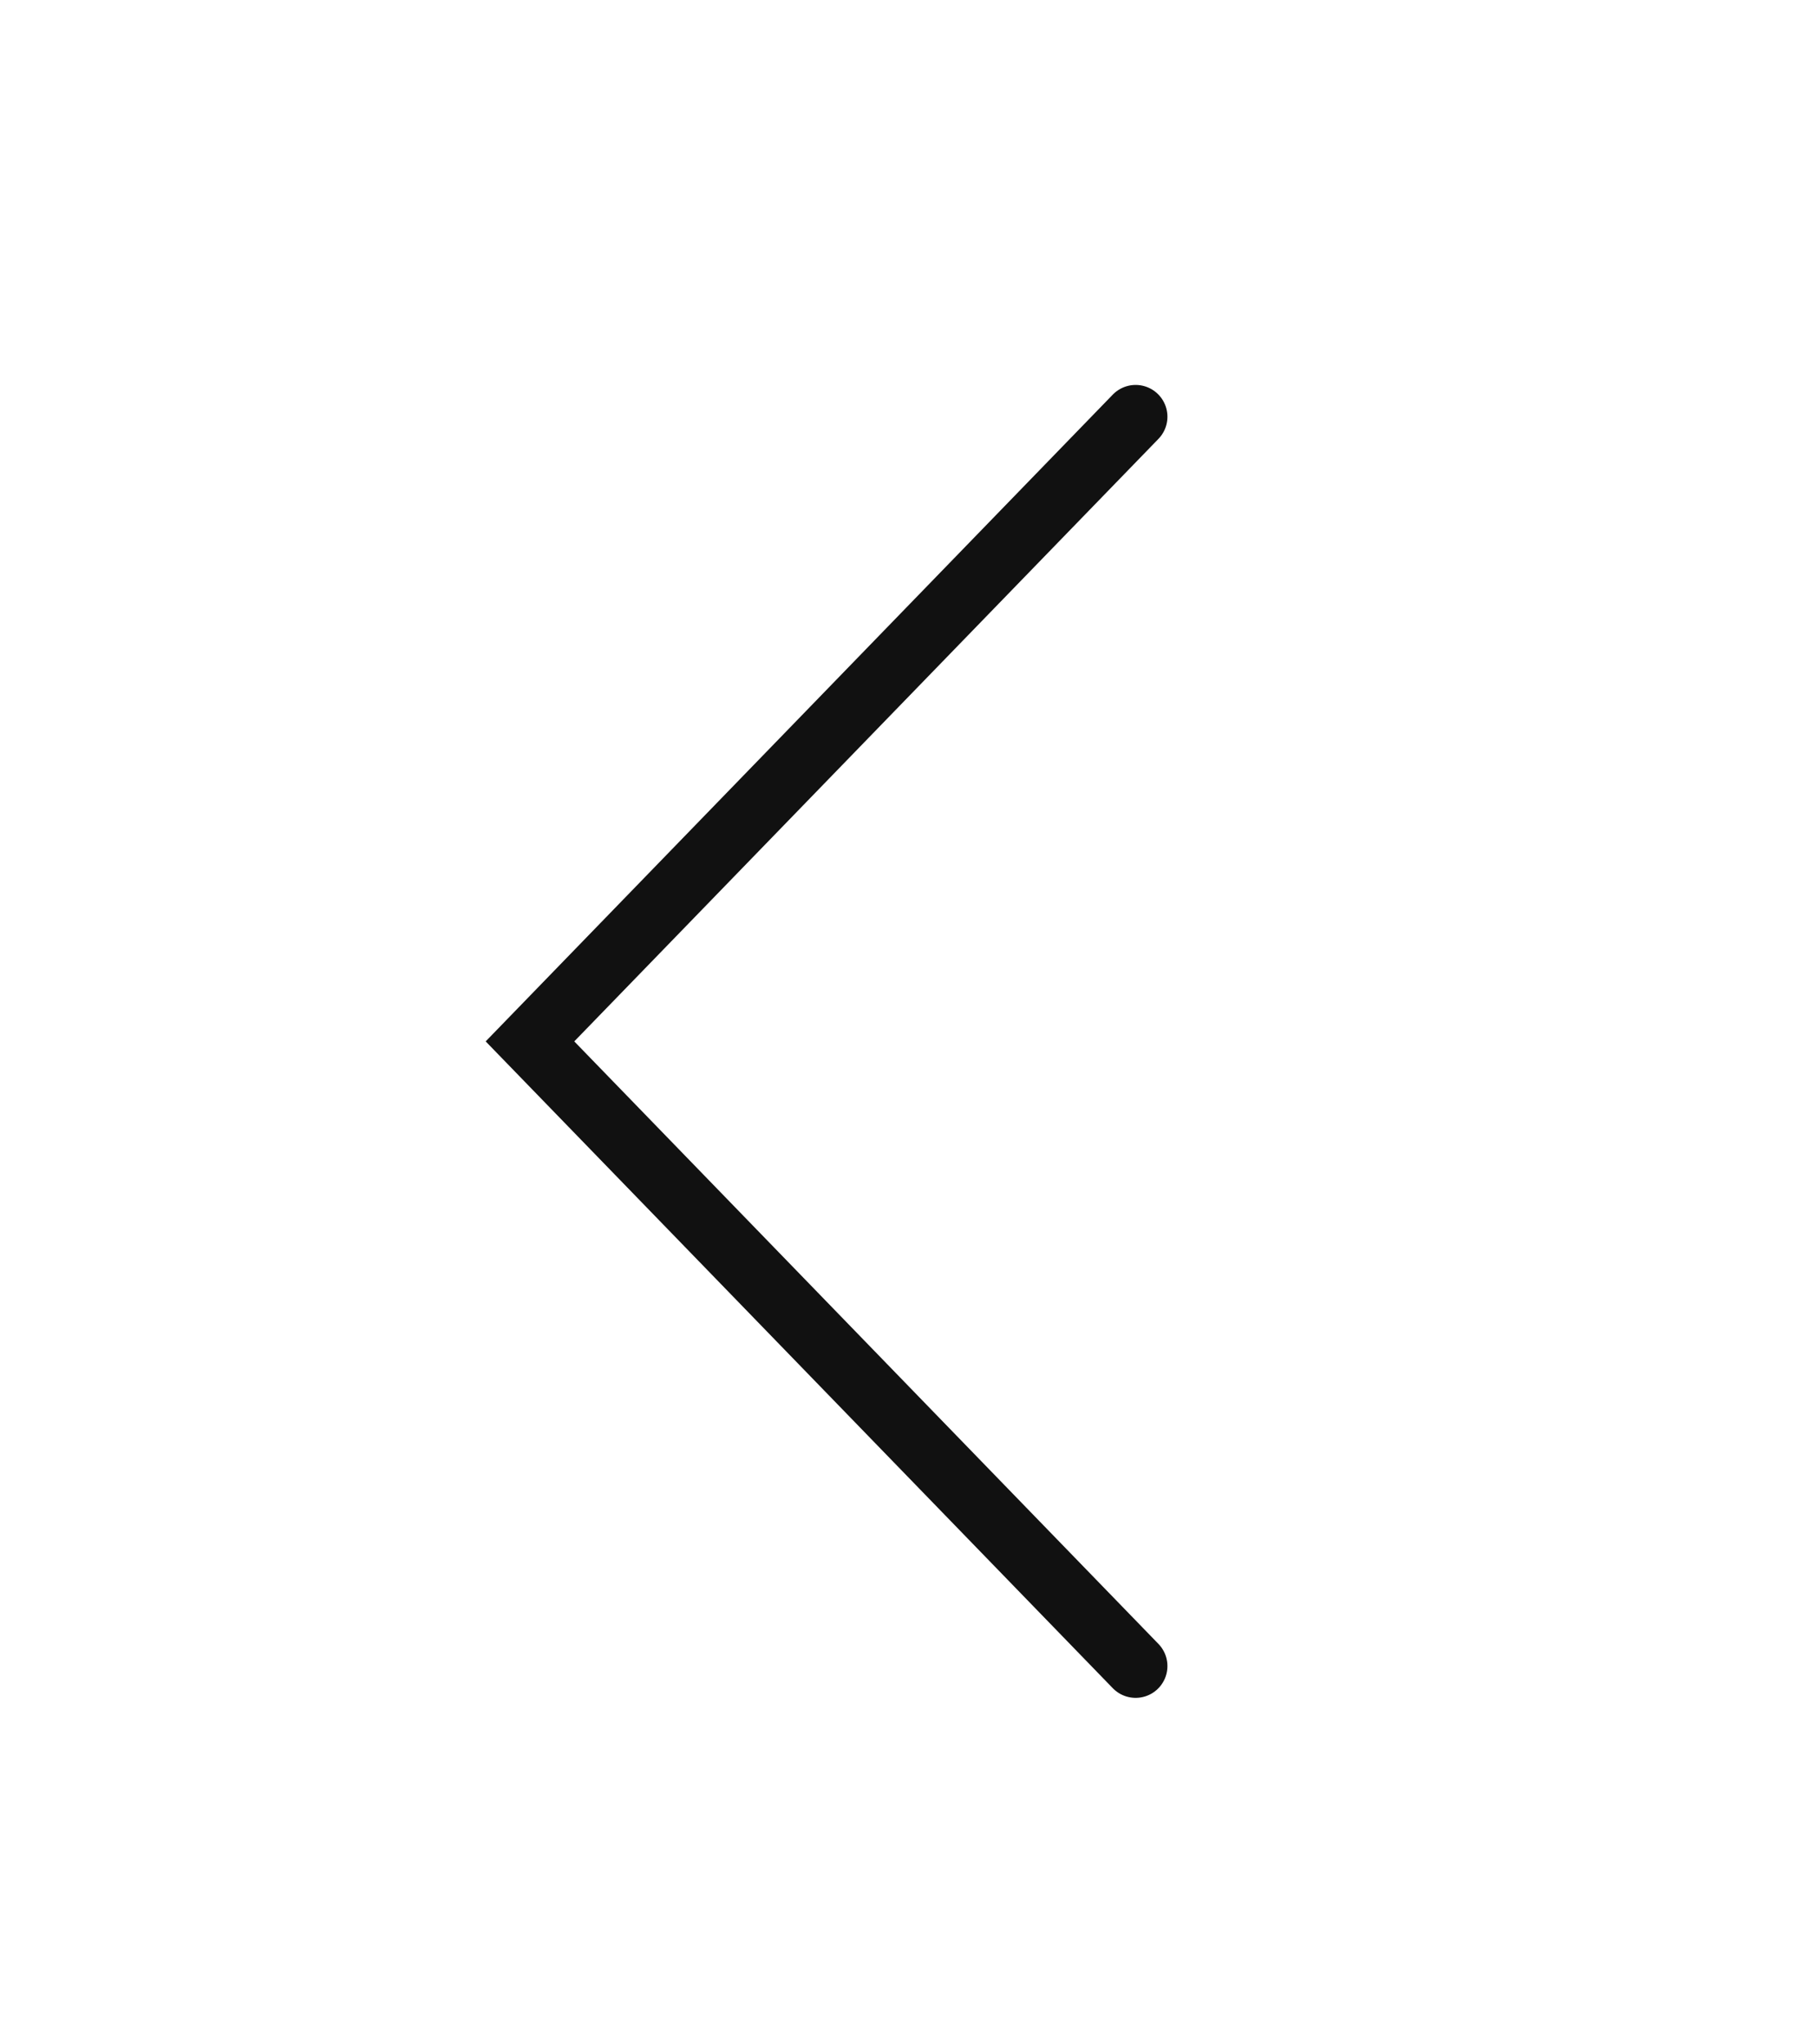 <svg width="40" height="45" viewBox="0 0 40 45" fill="none" xmlns="http://www.w3.org/2000/svg">
<mask id="mask0_0_2600" style="mask-type:luminance" maskUnits="userSpaceOnUse" x="0" y="0" width="40" height="45">
<path d="M40 0.923H0V44.923H40V0.923Z" fill="white"/>
</mask>
<g mask="url(#mask0_0_2600)">
<path d="M25 9.173L11.667 22.923L25 36.673" stroke="#111111" stroke-width="1.4" stroke-linecap="round"/>
</g>
</svg>
